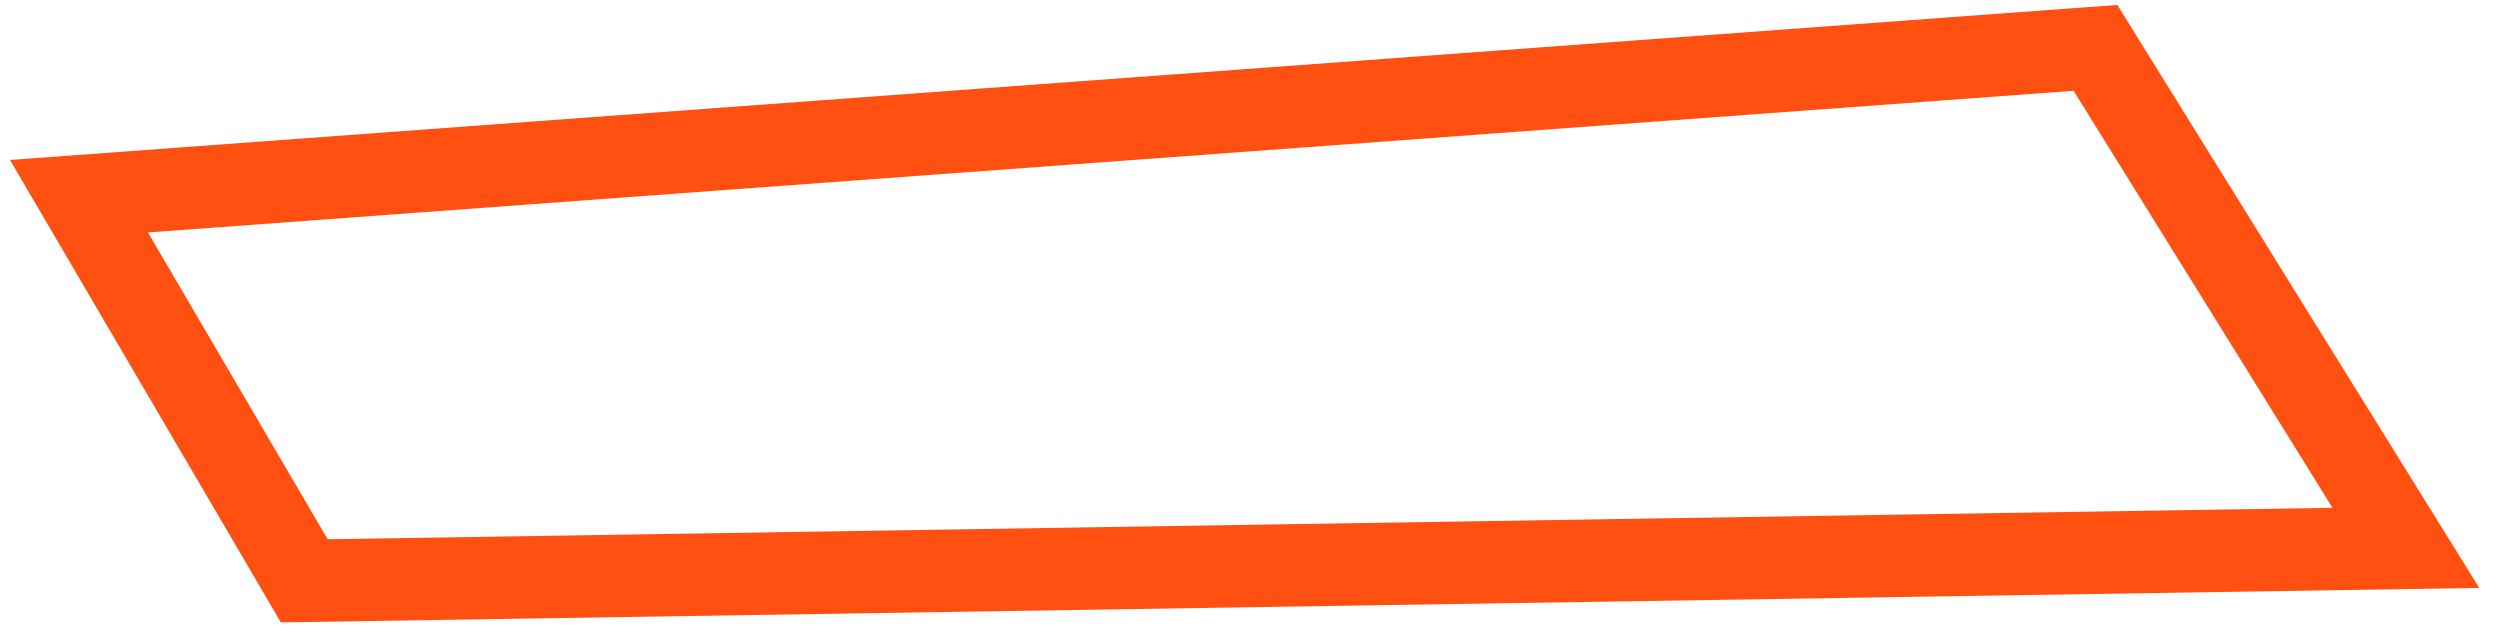 <svg width="91" height="23" viewBox="0 0 91 23" version="1.1" xmlns="http://www.w3.org/2000/svg" xmlns:xlink="http://www.w3.org/1999/xlink">
<g id="Canvas" fill="none">
<path id="Vector" d="M 8.2 19.4L 2.44141e-05 5.4L 73.4 3.05176e-06L 84.7 18.2L 8.2 19.4Z" transform="translate(2.875 1.742)" stroke="#FF5012" stroke-width="3" stroke-miterlimit="10"/>
</g>
</svg>
